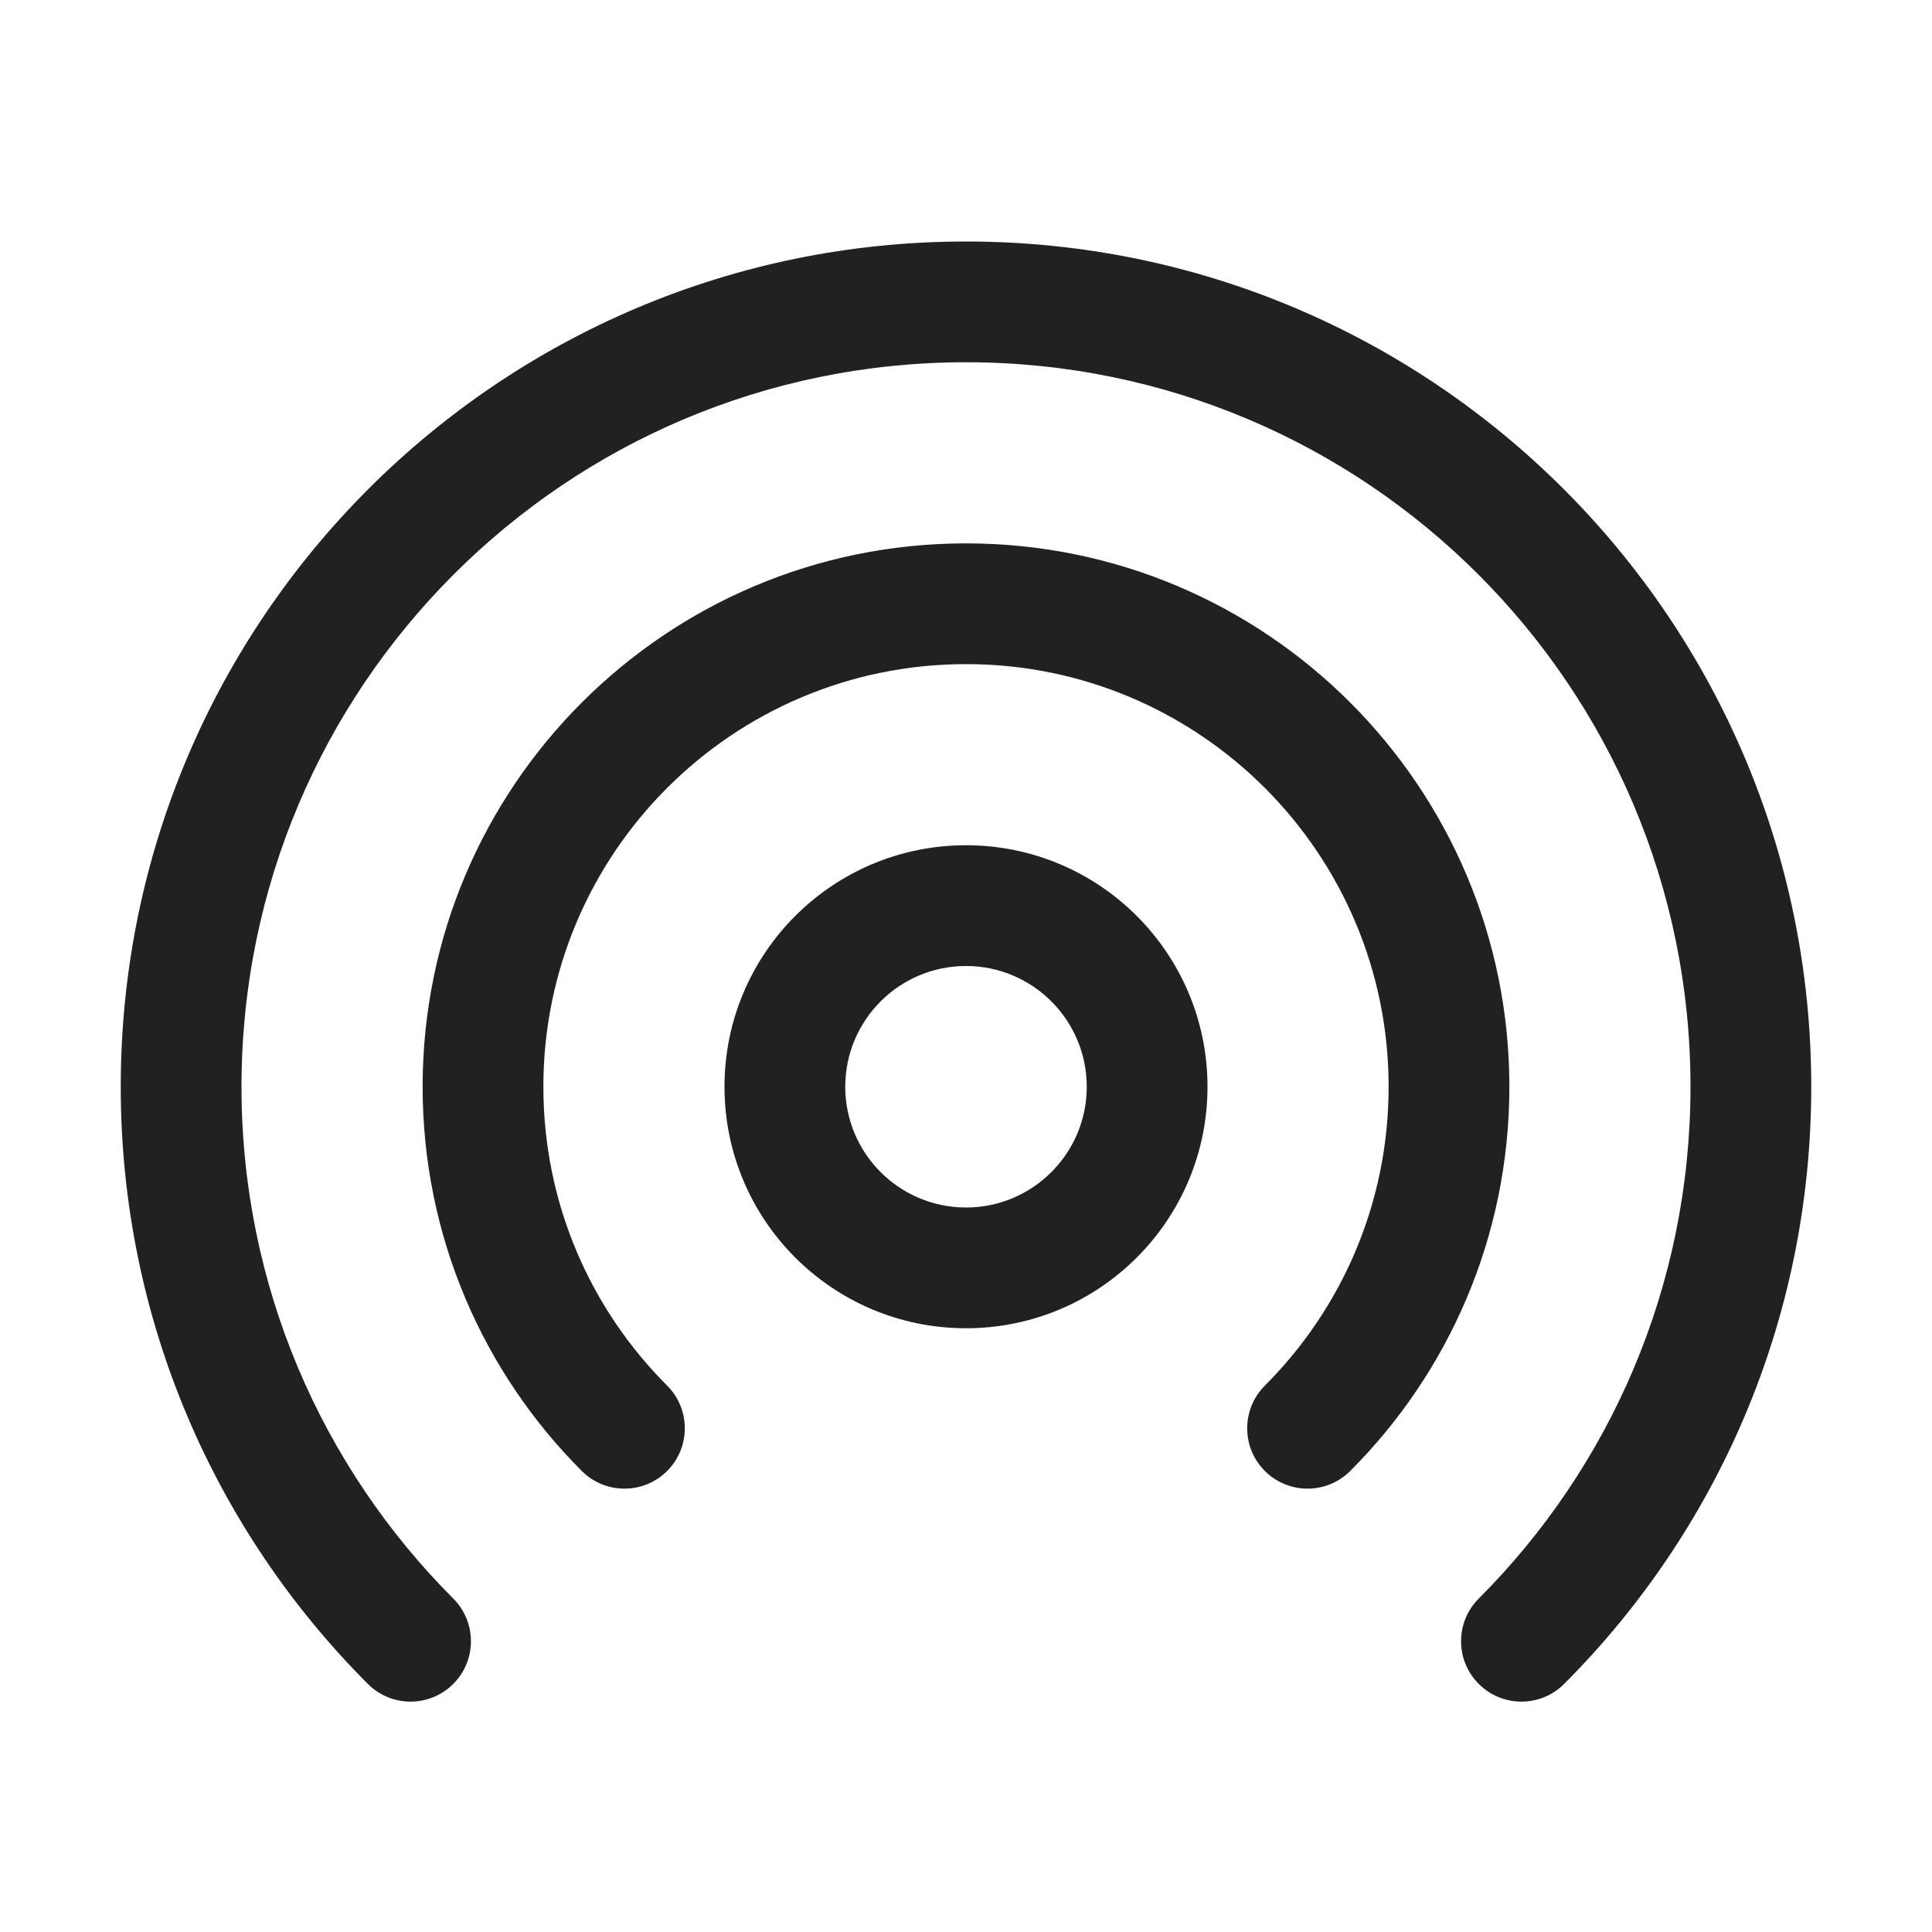 <svg width="16" height="16" viewBox="0 0 16 16" fill="none" xmlns="http://www.w3.org/2000/svg">
<path d="M8 3C4.686 3 2 5.686 2 9C2 10.655 2.67 12.153 3.754 13.239C3.949 13.434 3.949 13.751 3.753 13.946C3.558 14.141 3.241 14.141 3.046 13.945C1.782 12.68 1 10.931 1 9C1 5.134 4.134 2 8 2C11.866 2 15 5.134 15 9C15 10.931 14.218 12.68 12.954 13.945C12.759 14.141 12.442 14.141 12.247 13.946C12.051 13.751 12.051 13.434 12.246 13.239C13.331 12.153 14 10.655 14 9C14 5.686 11.314 3 8 3ZM8 5.5C6.067 5.5 4.5 7.067 4.5 9C4.5 9.967 4.891 10.841 5.525 11.475C5.72 11.67 5.72 11.987 5.525 12.182C5.33 12.377 5.013 12.377 4.818 12.182C4.004 11.368 3.5 10.242 3.5 9C3.5 6.515 5.515 4.5 8 4.5C10.485 4.5 12.5 6.515 12.5 9C12.5 10.242 11.996 11.368 11.182 12.182C10.987 12.377 10.67 12.377 10.475 12.182C10.28 11.987 10.28 11.67 10.475 11.475C11.109 10.841 11.5 9.967 11.5 9C11.5 7.067 9.933 5.5 8 5.5ZM8 7C6.895 7 6 7.895 6 9C6 10.105 6.895 11 8 11C9.105 11 10 10.105 10 9C10 7.895 9.105 7 8 7ZM7 9C7 8.448 7.448 8 8 8C8.552 8 9 8.448 9 9C9 9.552 8.552 10 8 10C7.448 10 7 9.552 7 9Z" fill="#212121"/>
</svg>
